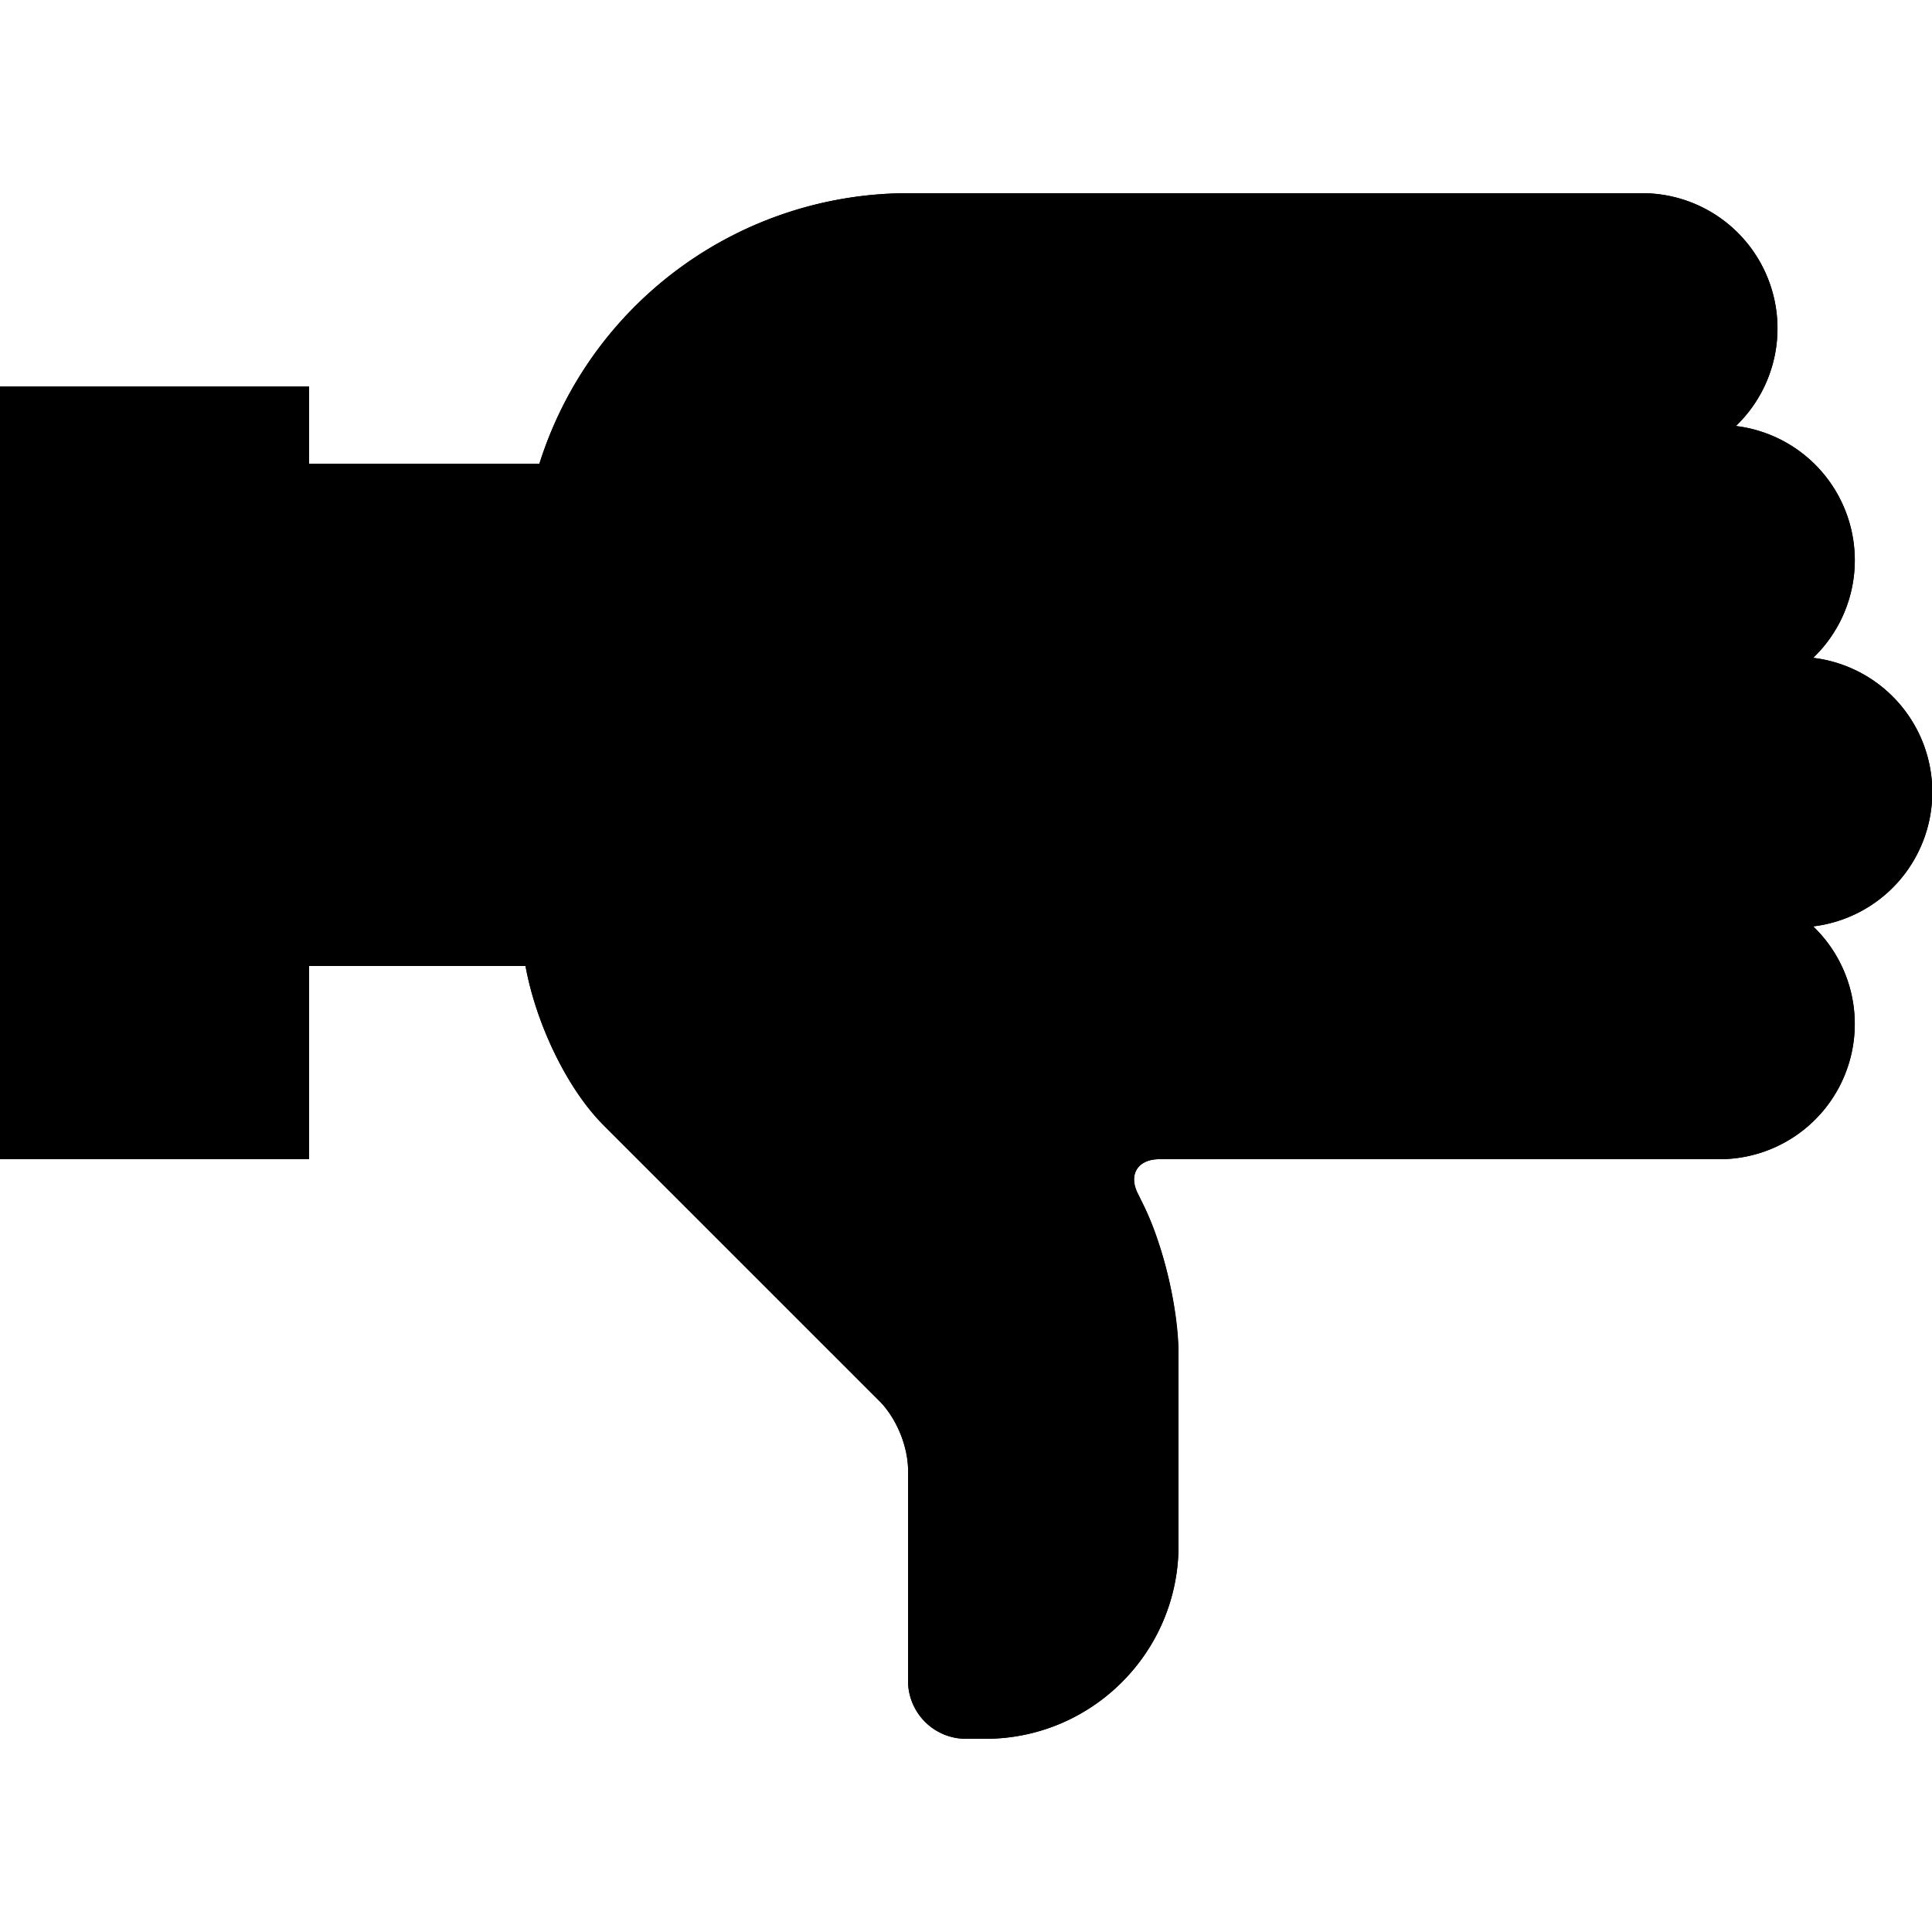<svg xmlns="http://www.w3.org/2000/svg" width="100" height="100" viewBox="0 0 100 100" class="heroicon-thumbs-down heroicon heroicons-lg">
    <path class="heroicon-thumbs-down-hand heroicon-component-fill" d="M45.59 27.41a5.54 5.54 0 0 0 1.41-3.4V13A3 3 0 0 1 50 10h1c5.52 0 10 4.49 10 10v10.01c0 2.2-.8 5.6-1.79 7.57l-.32.64c-.5.98 0 1.78 1.11 1.78h29a7 7 0 0 1 4.85 12.05 7 7 0 0 1 0 13.9 7 7 0 0 1-4 12A7 7 0 0 1 85 90H47a20.02 20.02 0 0 1-19.08-14H16V50h11.2c.54-2.97 2.14-6.34 4.04-8.24L45.6 27.4z" transform="matrix(1 0 0 -1 0 100)"></path>
    <polygon class="heroicon-thumbs-down-sleeve heroicon-component-accent heroicon-component-fill" points="14 22 2 22 2 58 14 58"></polygon>
    <path class="heroicon-shadows" d="M62.23 39.5A5 5 0 0 0 67 46h26a5 5 0 0 0 4.77-6.5A5 5 0 0 1 93 43H67a5 5 0 0 1-4.77-3.5zM2 51h12v7H2v-7zm87.77-35.5A5 5 0 0 1 85 22H67a5 5 0 0 1-4.77-6.5A5 5 0 0 0 67 19h18a5 5 0 0 0 4.77-3.5zm-27.54 36A5 5 0 0 0 67 55h22a5 5 0 0 0 4.77-3.5A5 5 0 0 1 89 58H67a5 5 0 0 1-4.77-6.5zm0-24A5 5 0 0 0 67 31h22a5 5 0 0 0 4.77-3.5A5 5 0 0 1 89 34H67a5 5 0 0 1-4.77-6.5z"></path>
    <path class="heroicon-outline" fill-rule="nonzero" d="M71 10h14a7 7 0 0 1 4.85 12.05 7 7 0 0 1 4 12 7 7 0 0 1 0 13.9A7 7 0 0 1 89 60H60c-1.11 0-1.6.8-1.1 1.78l.31.64A20.1 20.1 0 0 1 61 70v10C61 85.52 56.52 90 51 90h-1a3 3 0 0 1-3-3.01v-11c0-1.1-.63-2.62-1.41-3.4L31.24 58.24c-1.9-1.9-3.5-5.27-4.04-8.24H16v10H0V20h16v4h11.92A20.02 20.02 0 0 1 47 10H71zm-4 12h18a5 5 0 0 0 0-10H67a5 5 0 0 0 0 10zm-4.9-10H47a18 18 0 0 0-18 18v2h-2v-2c0-1.37.14-2.7.4-4H16v22h11v-6h2v6c0 2.78 1.69 6.86 3.66 8.83L47 71.17A7.5 7.5 0 0 1 49 76v11A1 1 0 0 0 50 88h1c4.41 0 8-3.59 8-8V69.99c0-1.89-.73-4.98-1.58-6.67l-.32-.64c-.69-1.38-.45-2.78.4-3.68H46v-1h16.1a6.98 6.98 0 0 1 1.3-11 7 7 0 0 1 0-12 7 7 0 0 1 0-12 7 7 0 0 1-1.3-11zM67 58h22a5 5 0 0 0 0-10H67a5 5 0 0 0 0 10zm0-24h22a5 5 0 0 0 0-10H67a5 5 0 0 0 0 10zm0 12h26a5 5 0 0 0 0-10H67a5 5 0 0 0 0 10zM14 58V22H2v36h12zm43-6v2h-1v-2a13 13 0 0 0-13-13v-1a14 14 0 0 1 14 14zm-46-9h-1V25h1v18z"></path>
</svg>
